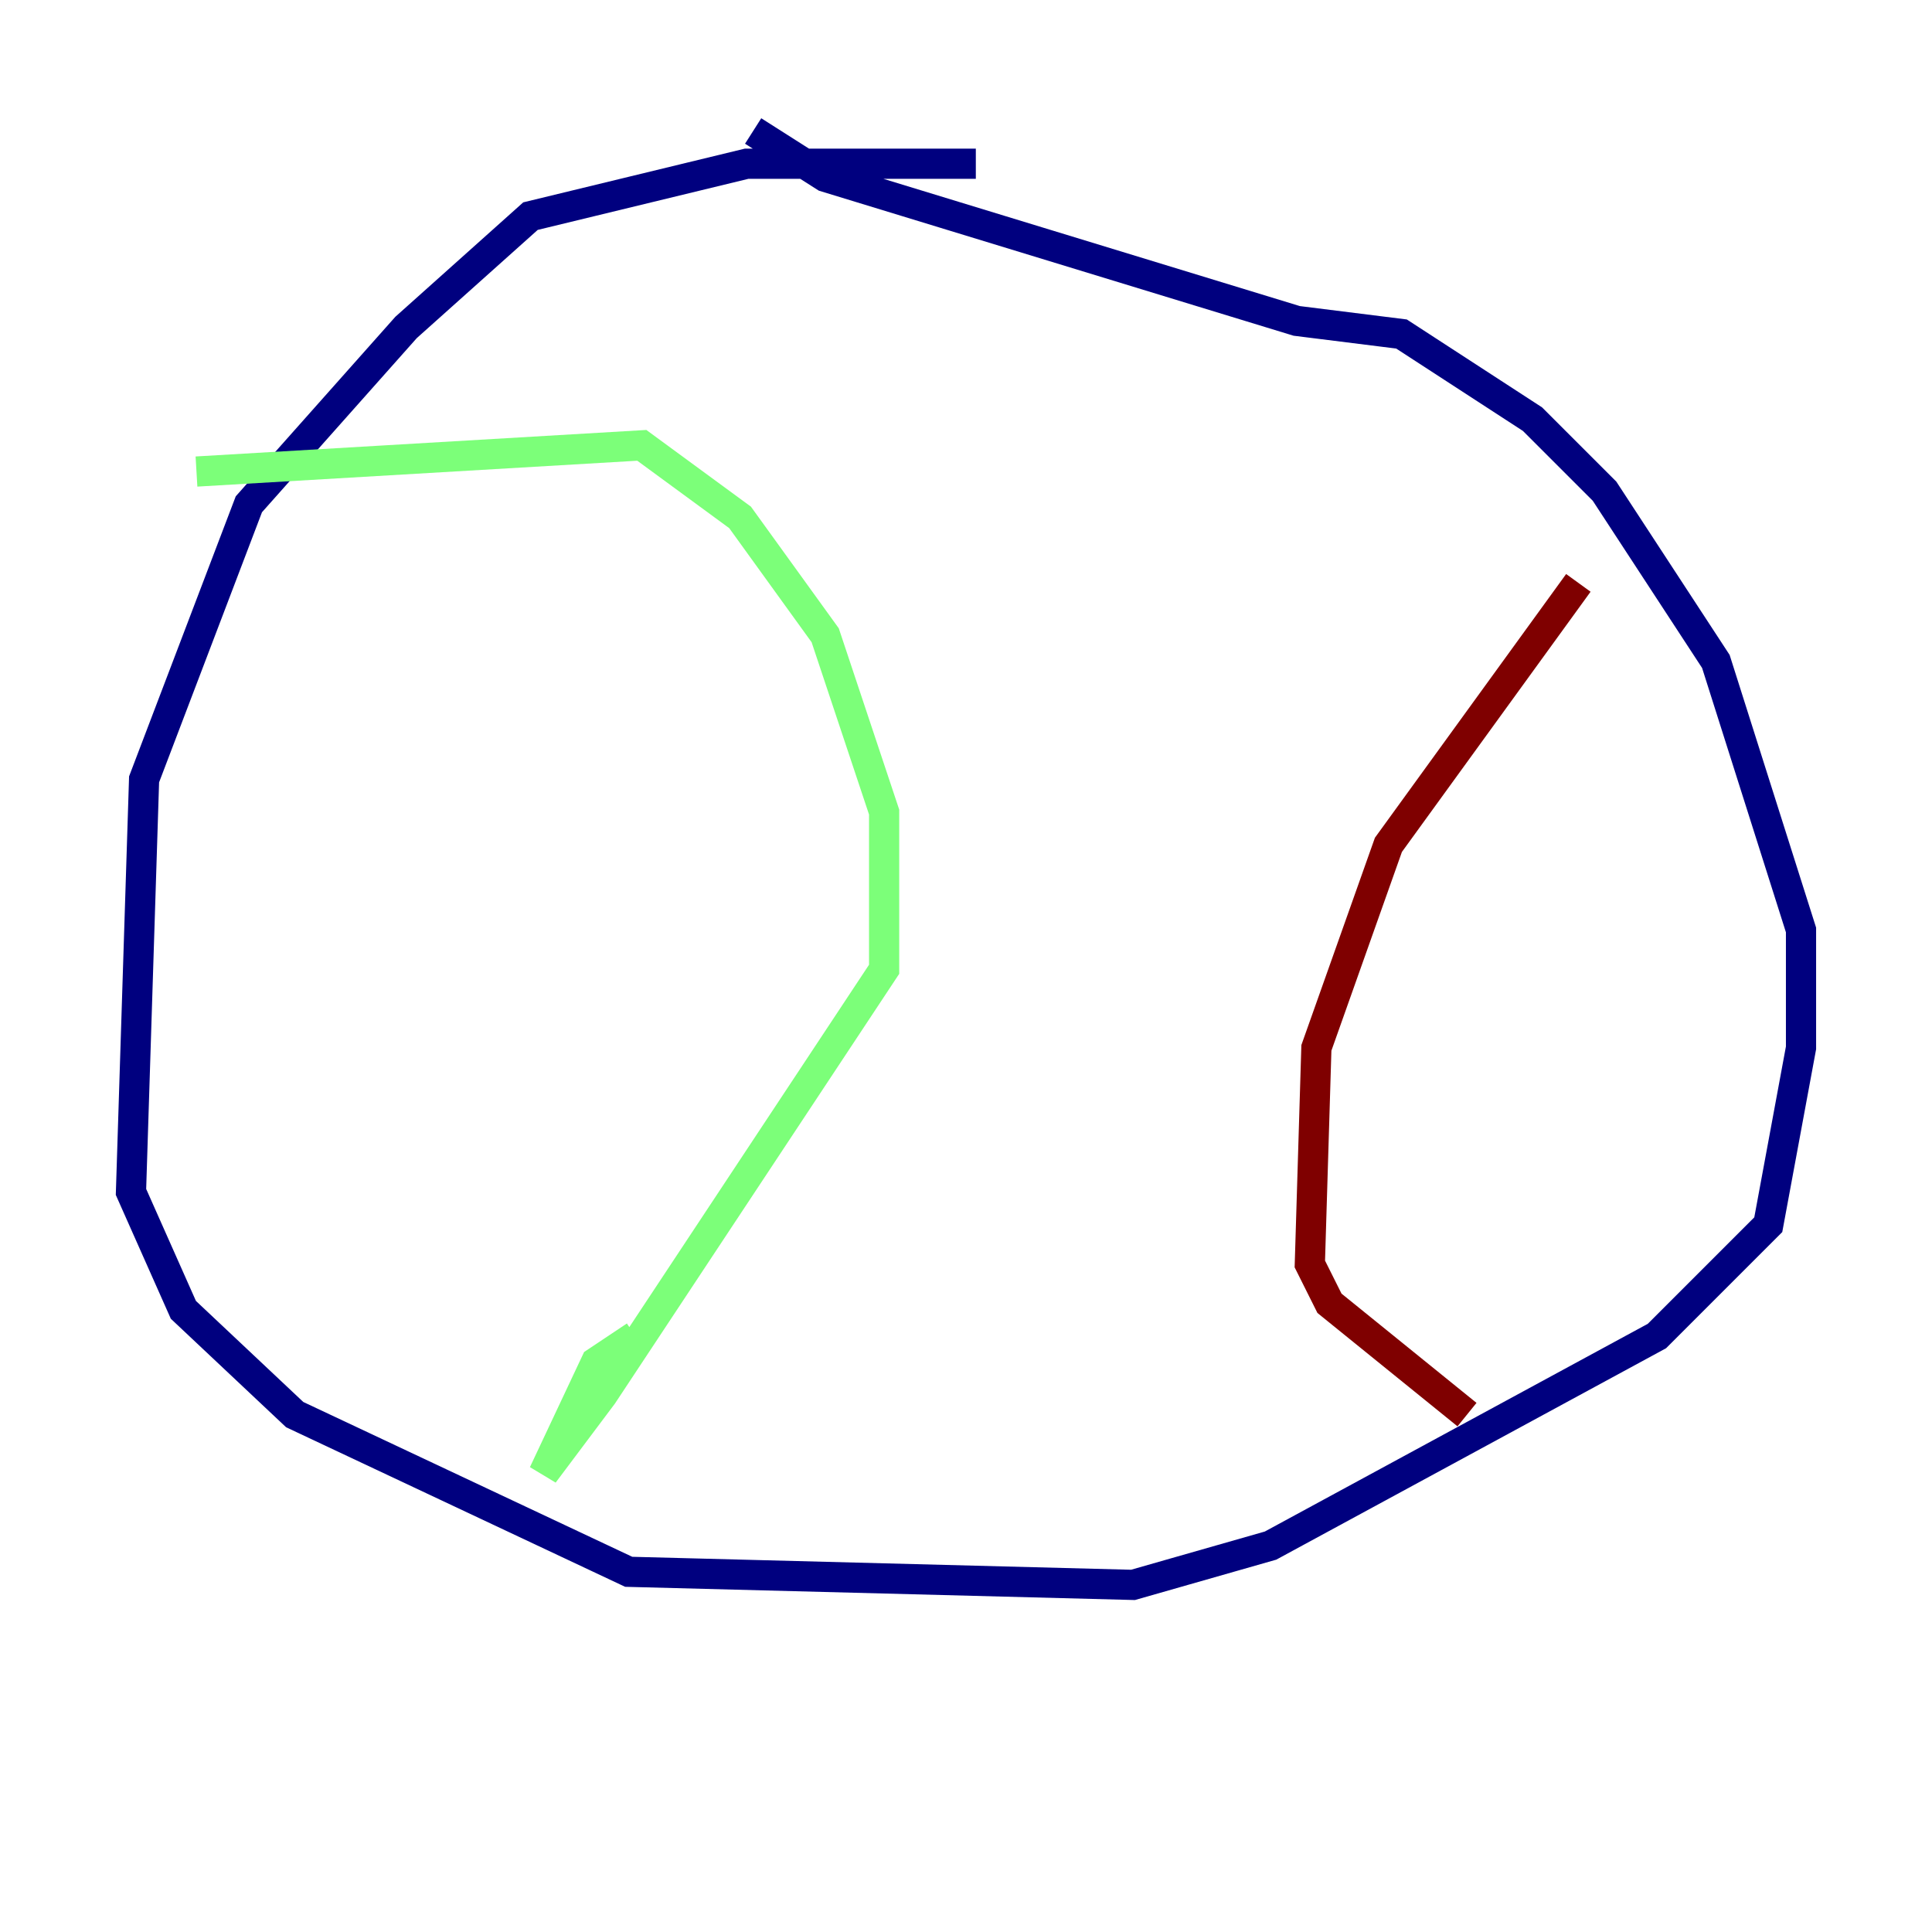 <?xml version="1.0" encoding="utf-8" ?>
<svg baseProfile="tiny" height="128" version="1.2" viewBox="0,0,128,128" width="128" xmlns="http://www.w3.org/2000/svg" xmlns:ev="http://www.w3.org/2001/xml-events" xmlns:xlink="http://www.w3.org/1999/xlink"><defs /><polyline fill="none" points="64.651,10.848 49.464,10.848 35.146,14.319 26.902,21.695 16.488,33.41 9.546,51.634 8.678,78.969 12.149,86.78 19.525,93.722 41.654,104.136 75.064,105.003 84.176,102.4 109.776,88.515 117.153,81.139 119.322,69.424 119.322,61.614 113.681,43.824 106.305,32.542 101.532,27.77 92.854,22.129 85.912,21.261 54.671,11.715 49.898,8.678" stroke="#00007f" stroke-width="2" /><polyline fill="none" points="13.017,31.241 42.522,29.505 49.031,34.278 54.671,42.088 58.576,53.803 58.576,64.217 39.919,92.42 36.014,97.627 39.485,90.251 42.088,88.515" stroke="#7cff79" stroke-width="2" /><polyline fill="none" points="104.57,38.617 91.986,55.973 87.214,69.424 86.78,83.742 88.081,86.346 97.193,93.722" stroke="#7f0000" stroke-width="2" /></svg>